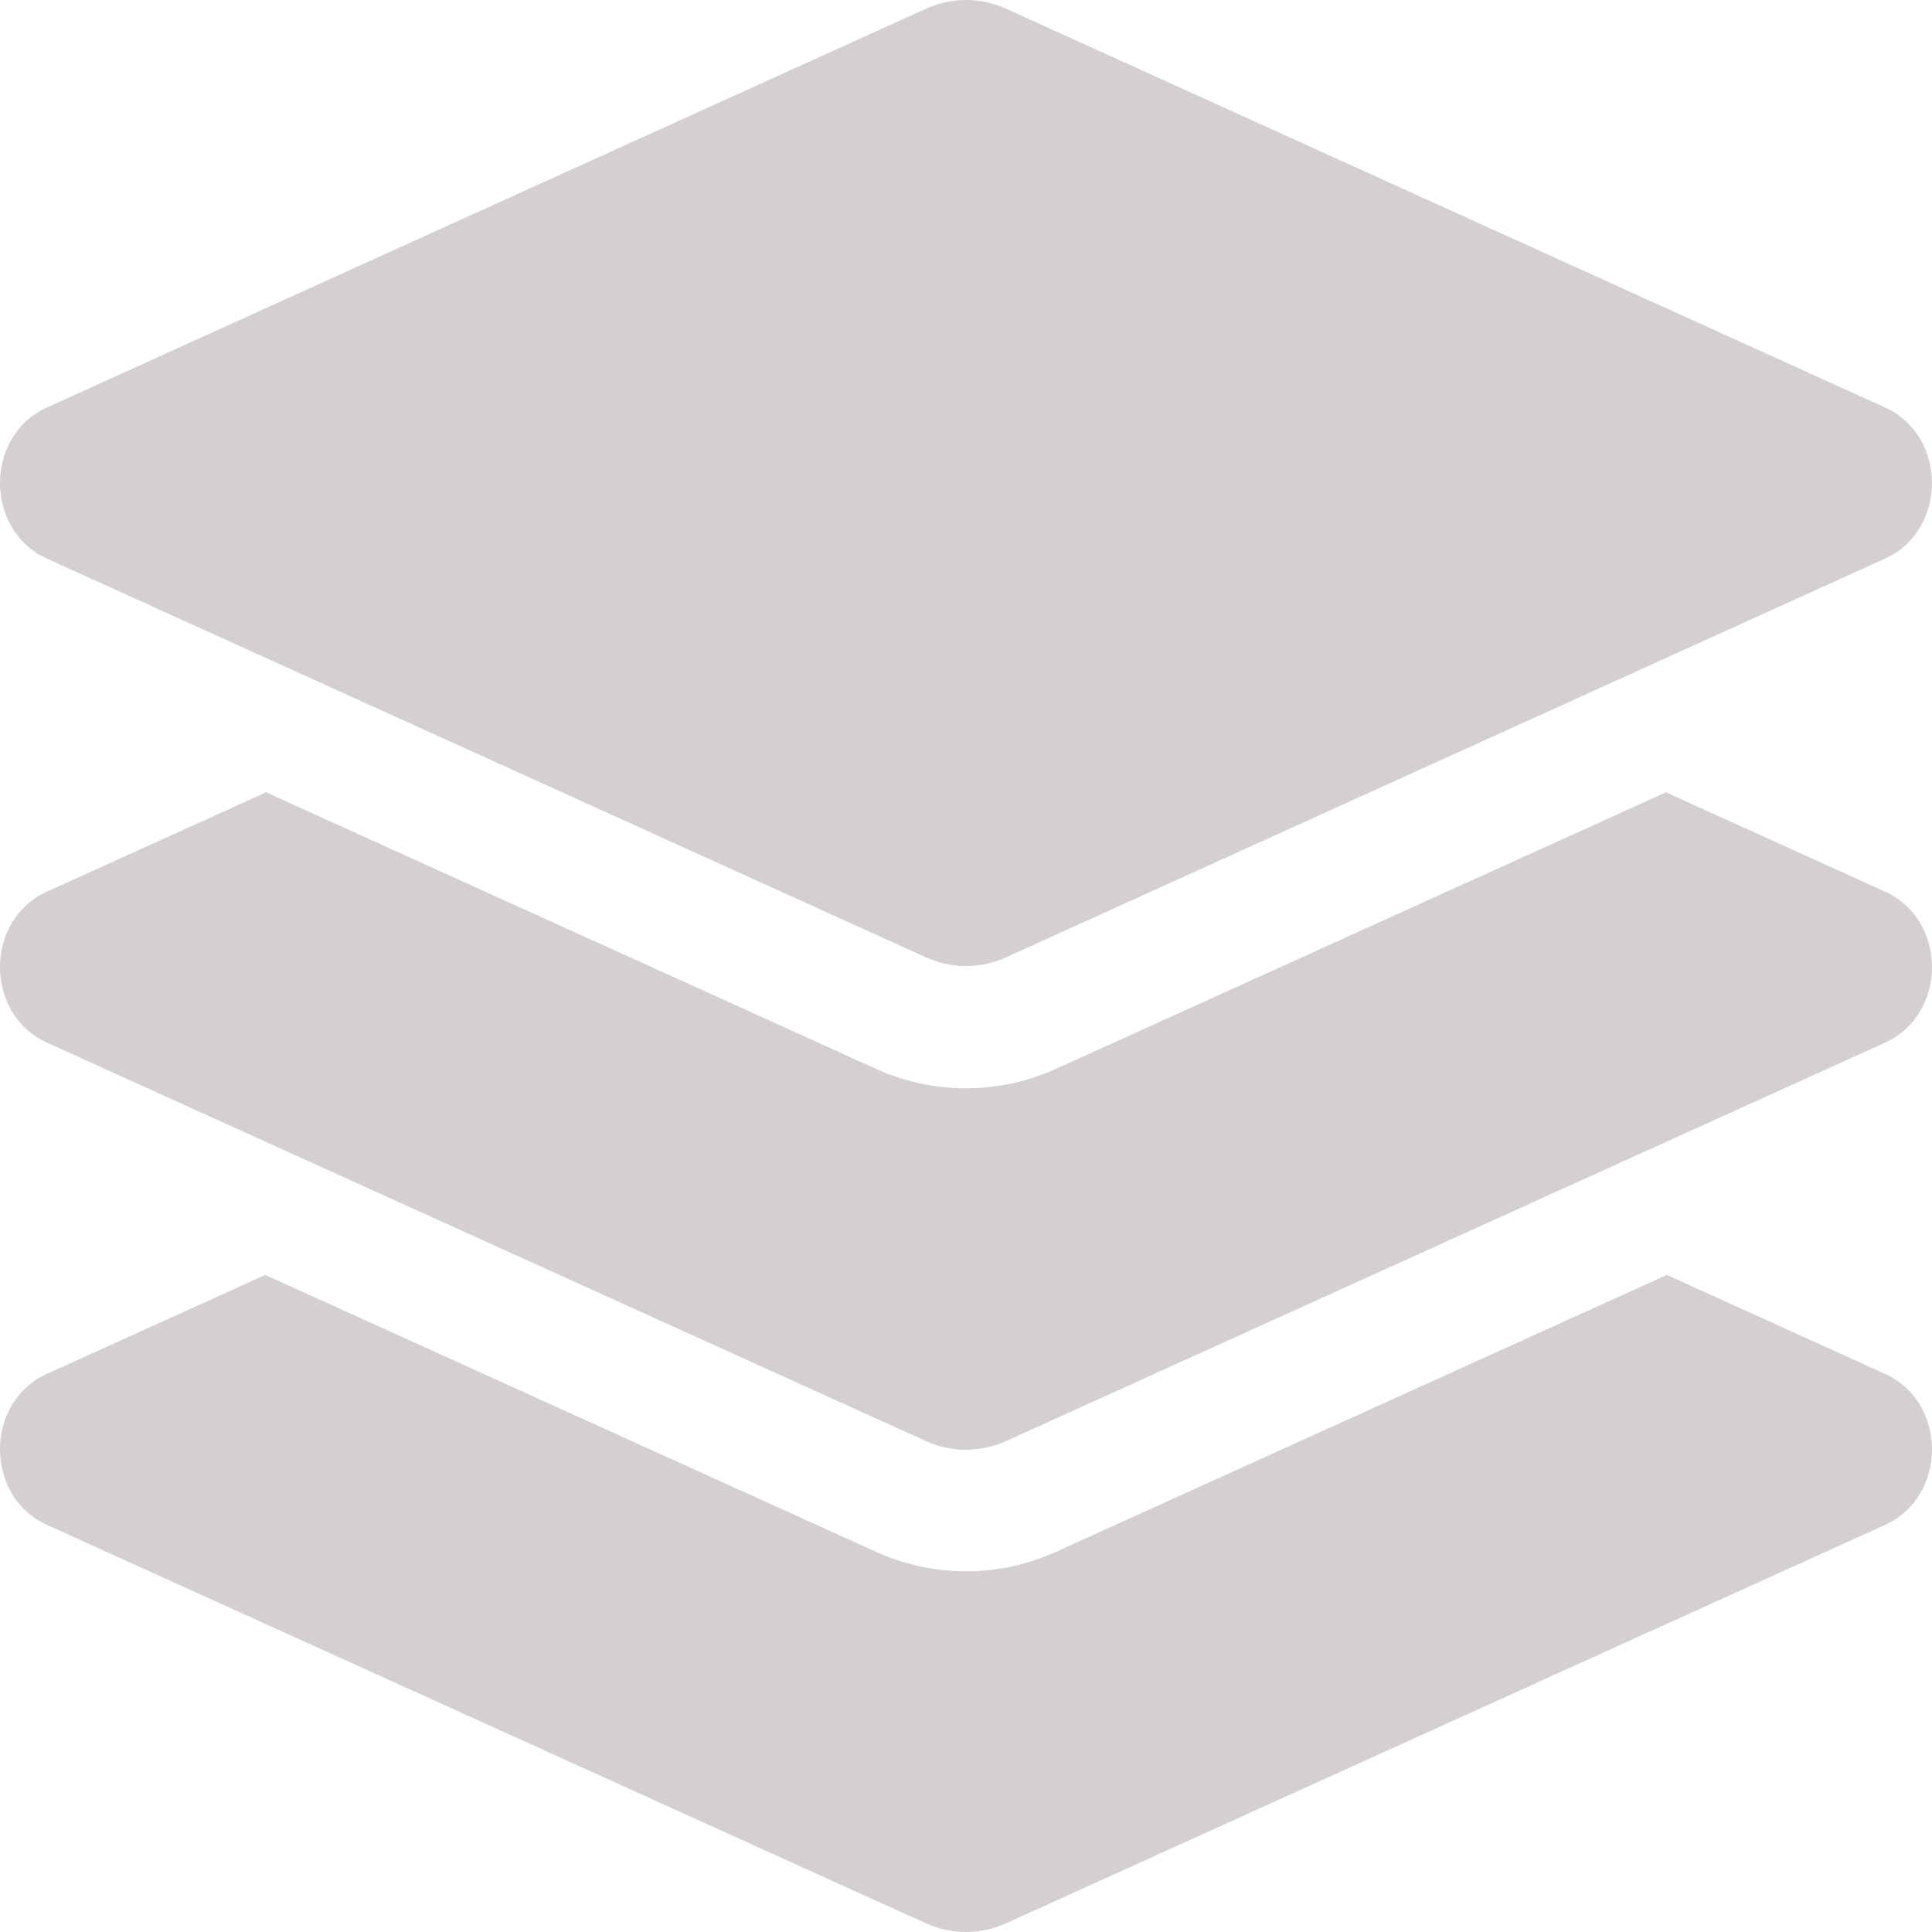 <svg width="60" height="60" viewBox="0 0 60 60" fill="none" xmlns="http://www.w3.org/2000/svg">
<path id="Vector" d="M1.455 17.347L28.752 29.73C29.549 30.092 30.45 30.092 31.247 29.73L58.544 17.347C60.484 16.467 60.484 13.536 58.544 12.656L31.248 0.272C30.857 0.093 30.431 0 30.001 0C29.57 0 29.145 0.093 28.753 0.272L1.455 12.655C-0.485 13.535 -0.485 16.467 1.455 17.347ZM58.545 27.692L51.738 24.606L32.796 33.193C31.91 33.594 30.969 33.798 30 33.798C29.031 33.798 28.091 33.594 27.204 33.193L8.263 24.606L1.455 27.692C-0.485 28.571 -0.485 31.5 1.455 32.379L28.752 44.753C29.549 45.114 30.45 45.114 31.247 44.753L58.545 32.379C60.485 31.5 60.485 28.571 58.545 27.692ZM58.545 42.668L51.764 39.594L32.796 48.192C31.91 48.594 30.969 48.798 30 48.798C29.031 48.798 28.091 48.594 27.204 48.192L8.237 39.594L1.455 42.668C-0.485 43.547 -0.485 46.477 1.455 47.356L28.752 59.729C29.549 60.09 30.45 60.09 31.247 59.729L58.545 47.356C60.485 46.477 60.485 43.547 58.545 42.668Z" fill="#D4D0D0"/>
</svg>
